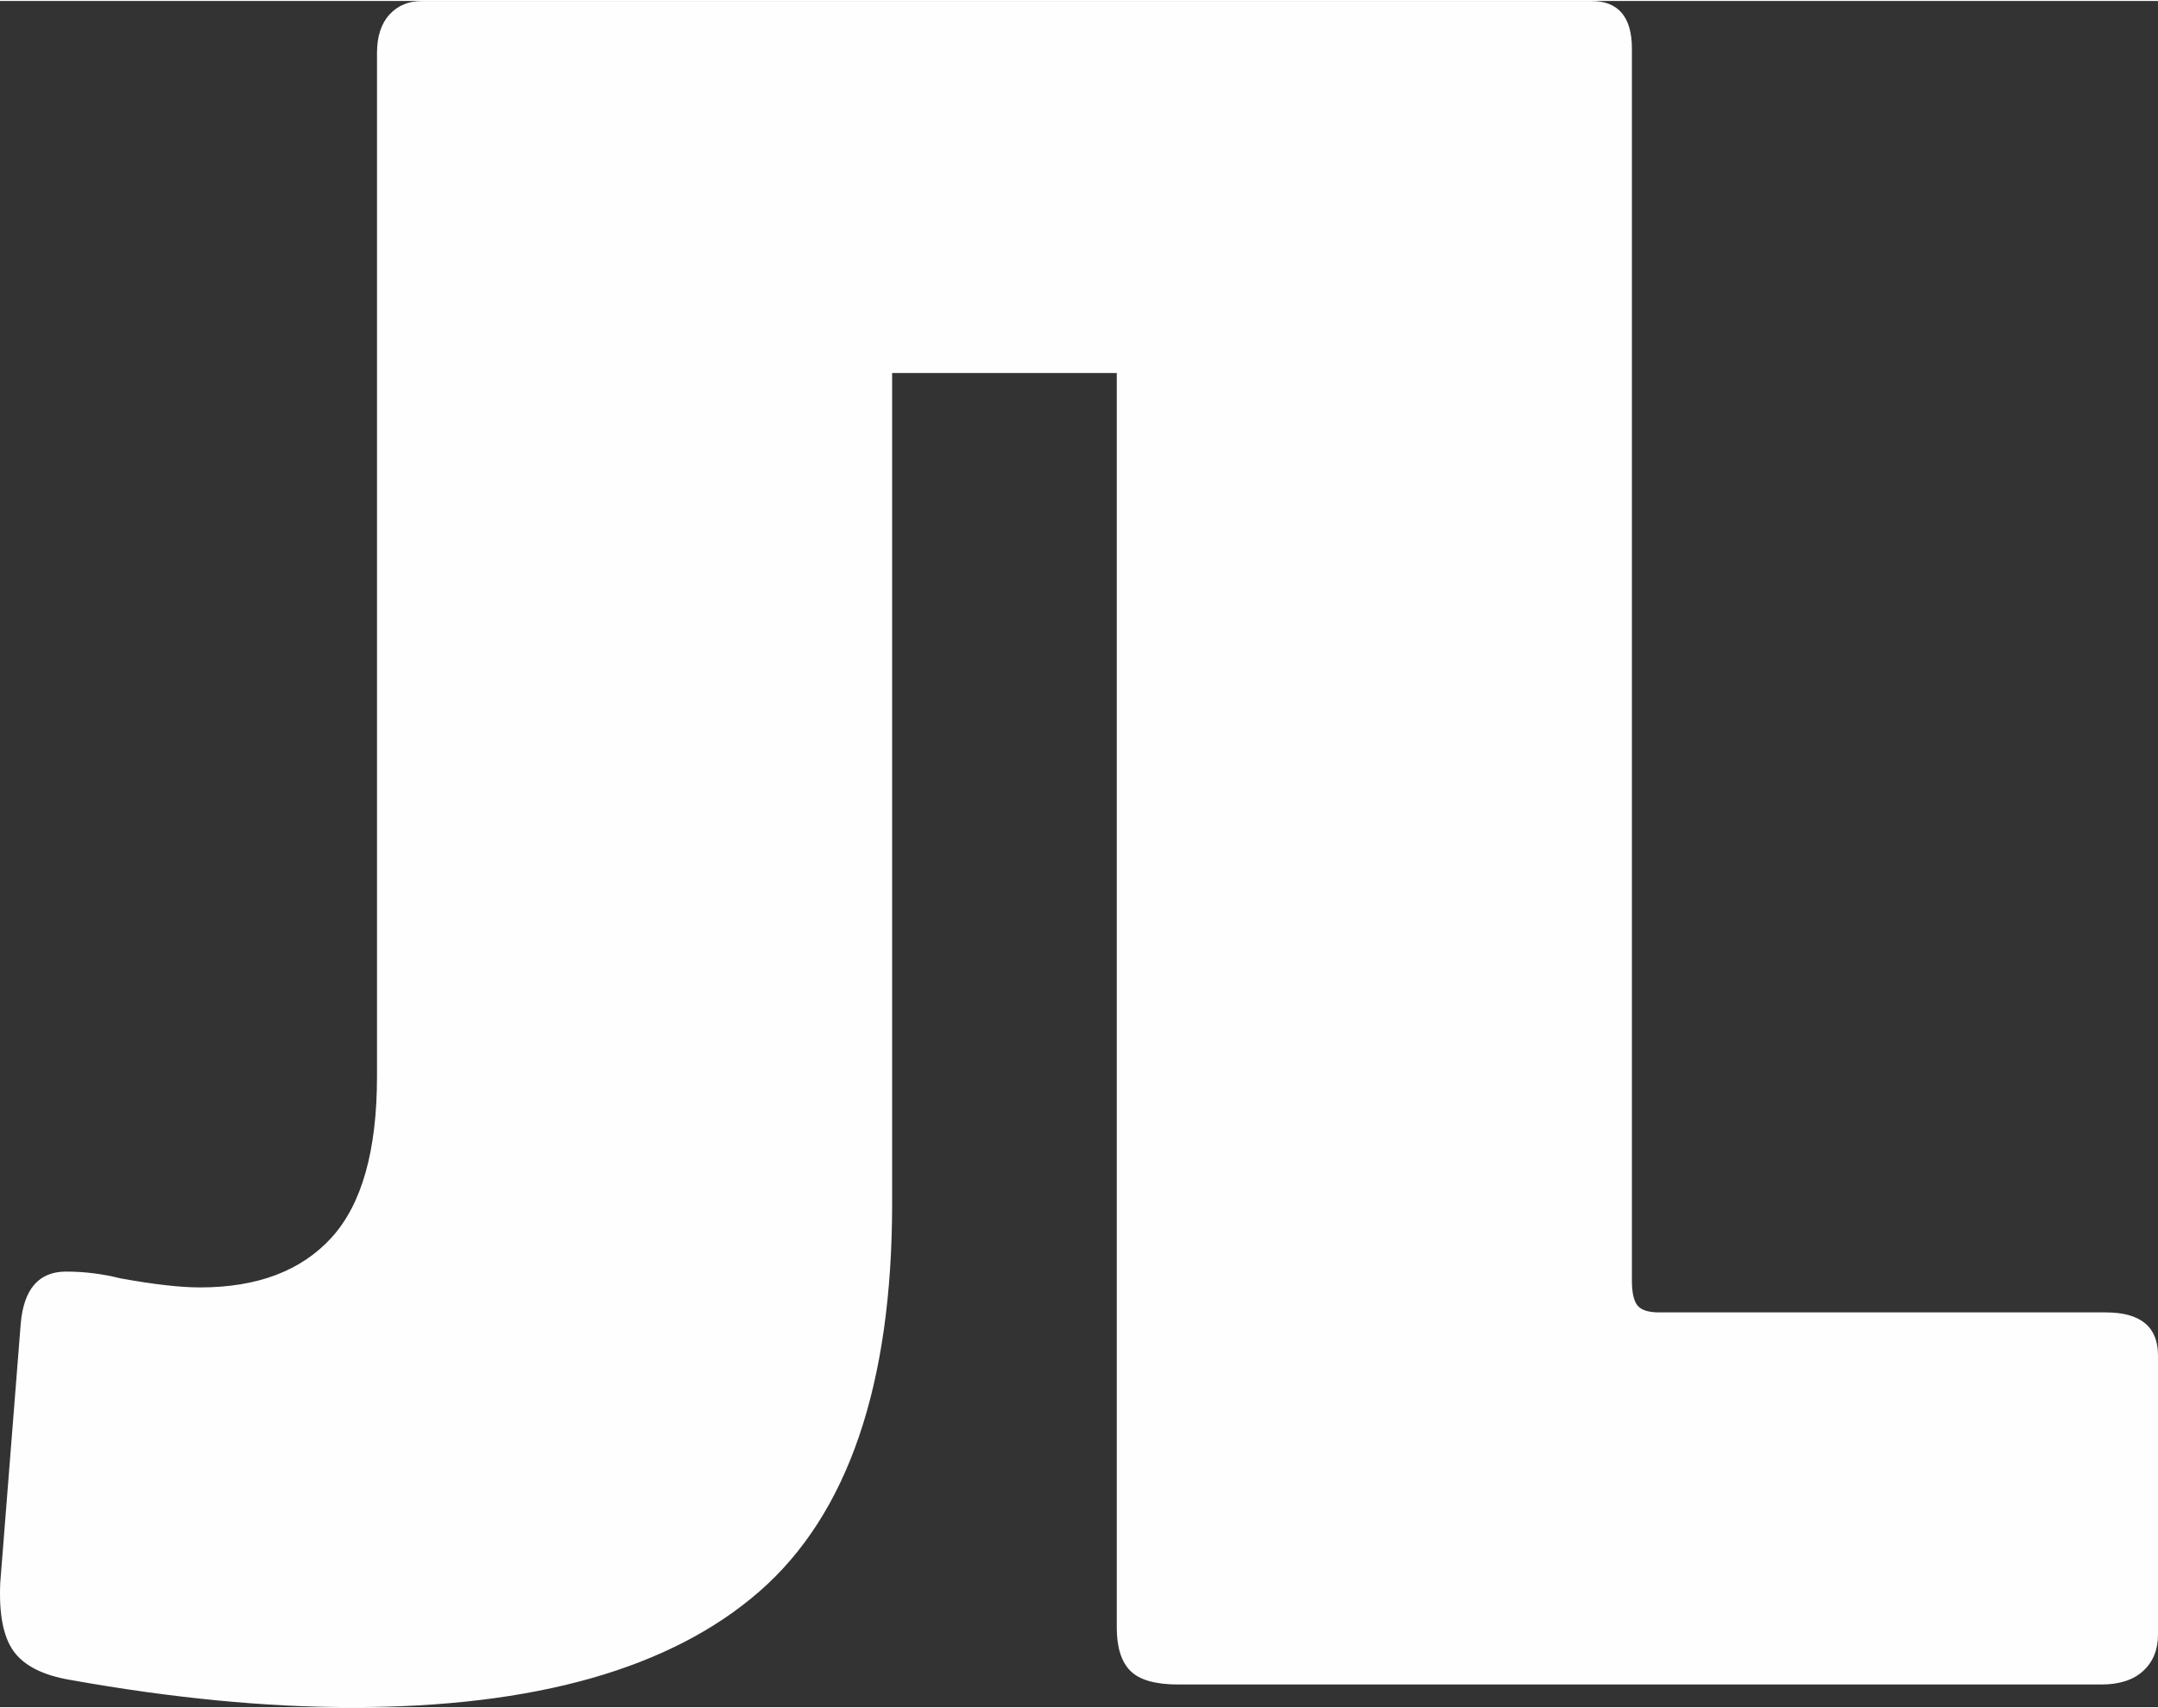 <?xml version="1.0" encoding="UTF-8"?>
<!DOCTYPE svg PUBLIC "-//W3C//DTD SVG 1.1//EN" "http://www.w3.org/Graphics/SVG/1.1/DTD/svg11.dtd">
<!-- Creator: CorelDRAW X5 -->
<svg xmlns="http://www.w3.org/2000/svg" xml:space="preserve" width="24px" height="19px" shape-rendering="geometricPrecision" text-rendering="geometricPrecision" image-rendering="optimizeQuality" fill-rule="evenodd" clip-rule="evenodd"
viewBox="0 0 2399972 1897822"
 xmlns:xlink="http://www.w3.org/1999/xlink">
 <rect x="0" y="0" width="2399972" height="1897822" fill="#333333" stroke="none"/>
 <g id="Warstwa_x0020_1">
  <path fill="#FEFEFE" fill-rule="nonzero" d="M1288525 -28l709 0 709 0 379978 0 99551 0c30274,0 45410,17688 45410,53007l0 1370388c0,13464 2154,22734 6321,27779 4167,5017 12189,7568 23981,7568l496735 0c38692,0 58053,16044 58053,47933l0 310417c0,16781 -5471,30302 -16412,40393 -10942,10120 -26560,15137 -46686,15137l-1026721 0c-25200,0 -42973,-5074 -53007,-15137 -10063,-10063 -15137,-26078 -15137,-47961l0 -1395644 -249842 0 0 923740c0,201880 -49237,345736 -147654,431540 -98417,85803 -249445,128719 -453026,128719 -95895,0 -200208,-10120 -312912,-30274 -30302,-5074 -51335,-15562 -63127,-31577 -11764,-15987 -16809,-41640 -15137,-76959l22734 -287712c3345,-38692 20154,-58024 50456,-58024 20211,0 40393,2494 60575,7568 37020,6690 66471,10063 88355,10063 63920,0 112704,-18510 146350,-55501 33647,-37020 50484,-96745 50484,-179203l0 -1138234c0,-18453 4620,-32768 13861,-42888 9269,-10091 21458,-15137 36623,-15137l326064 0 150914 0 1389 0 340407 0z"/>
 </g>
</svg>
